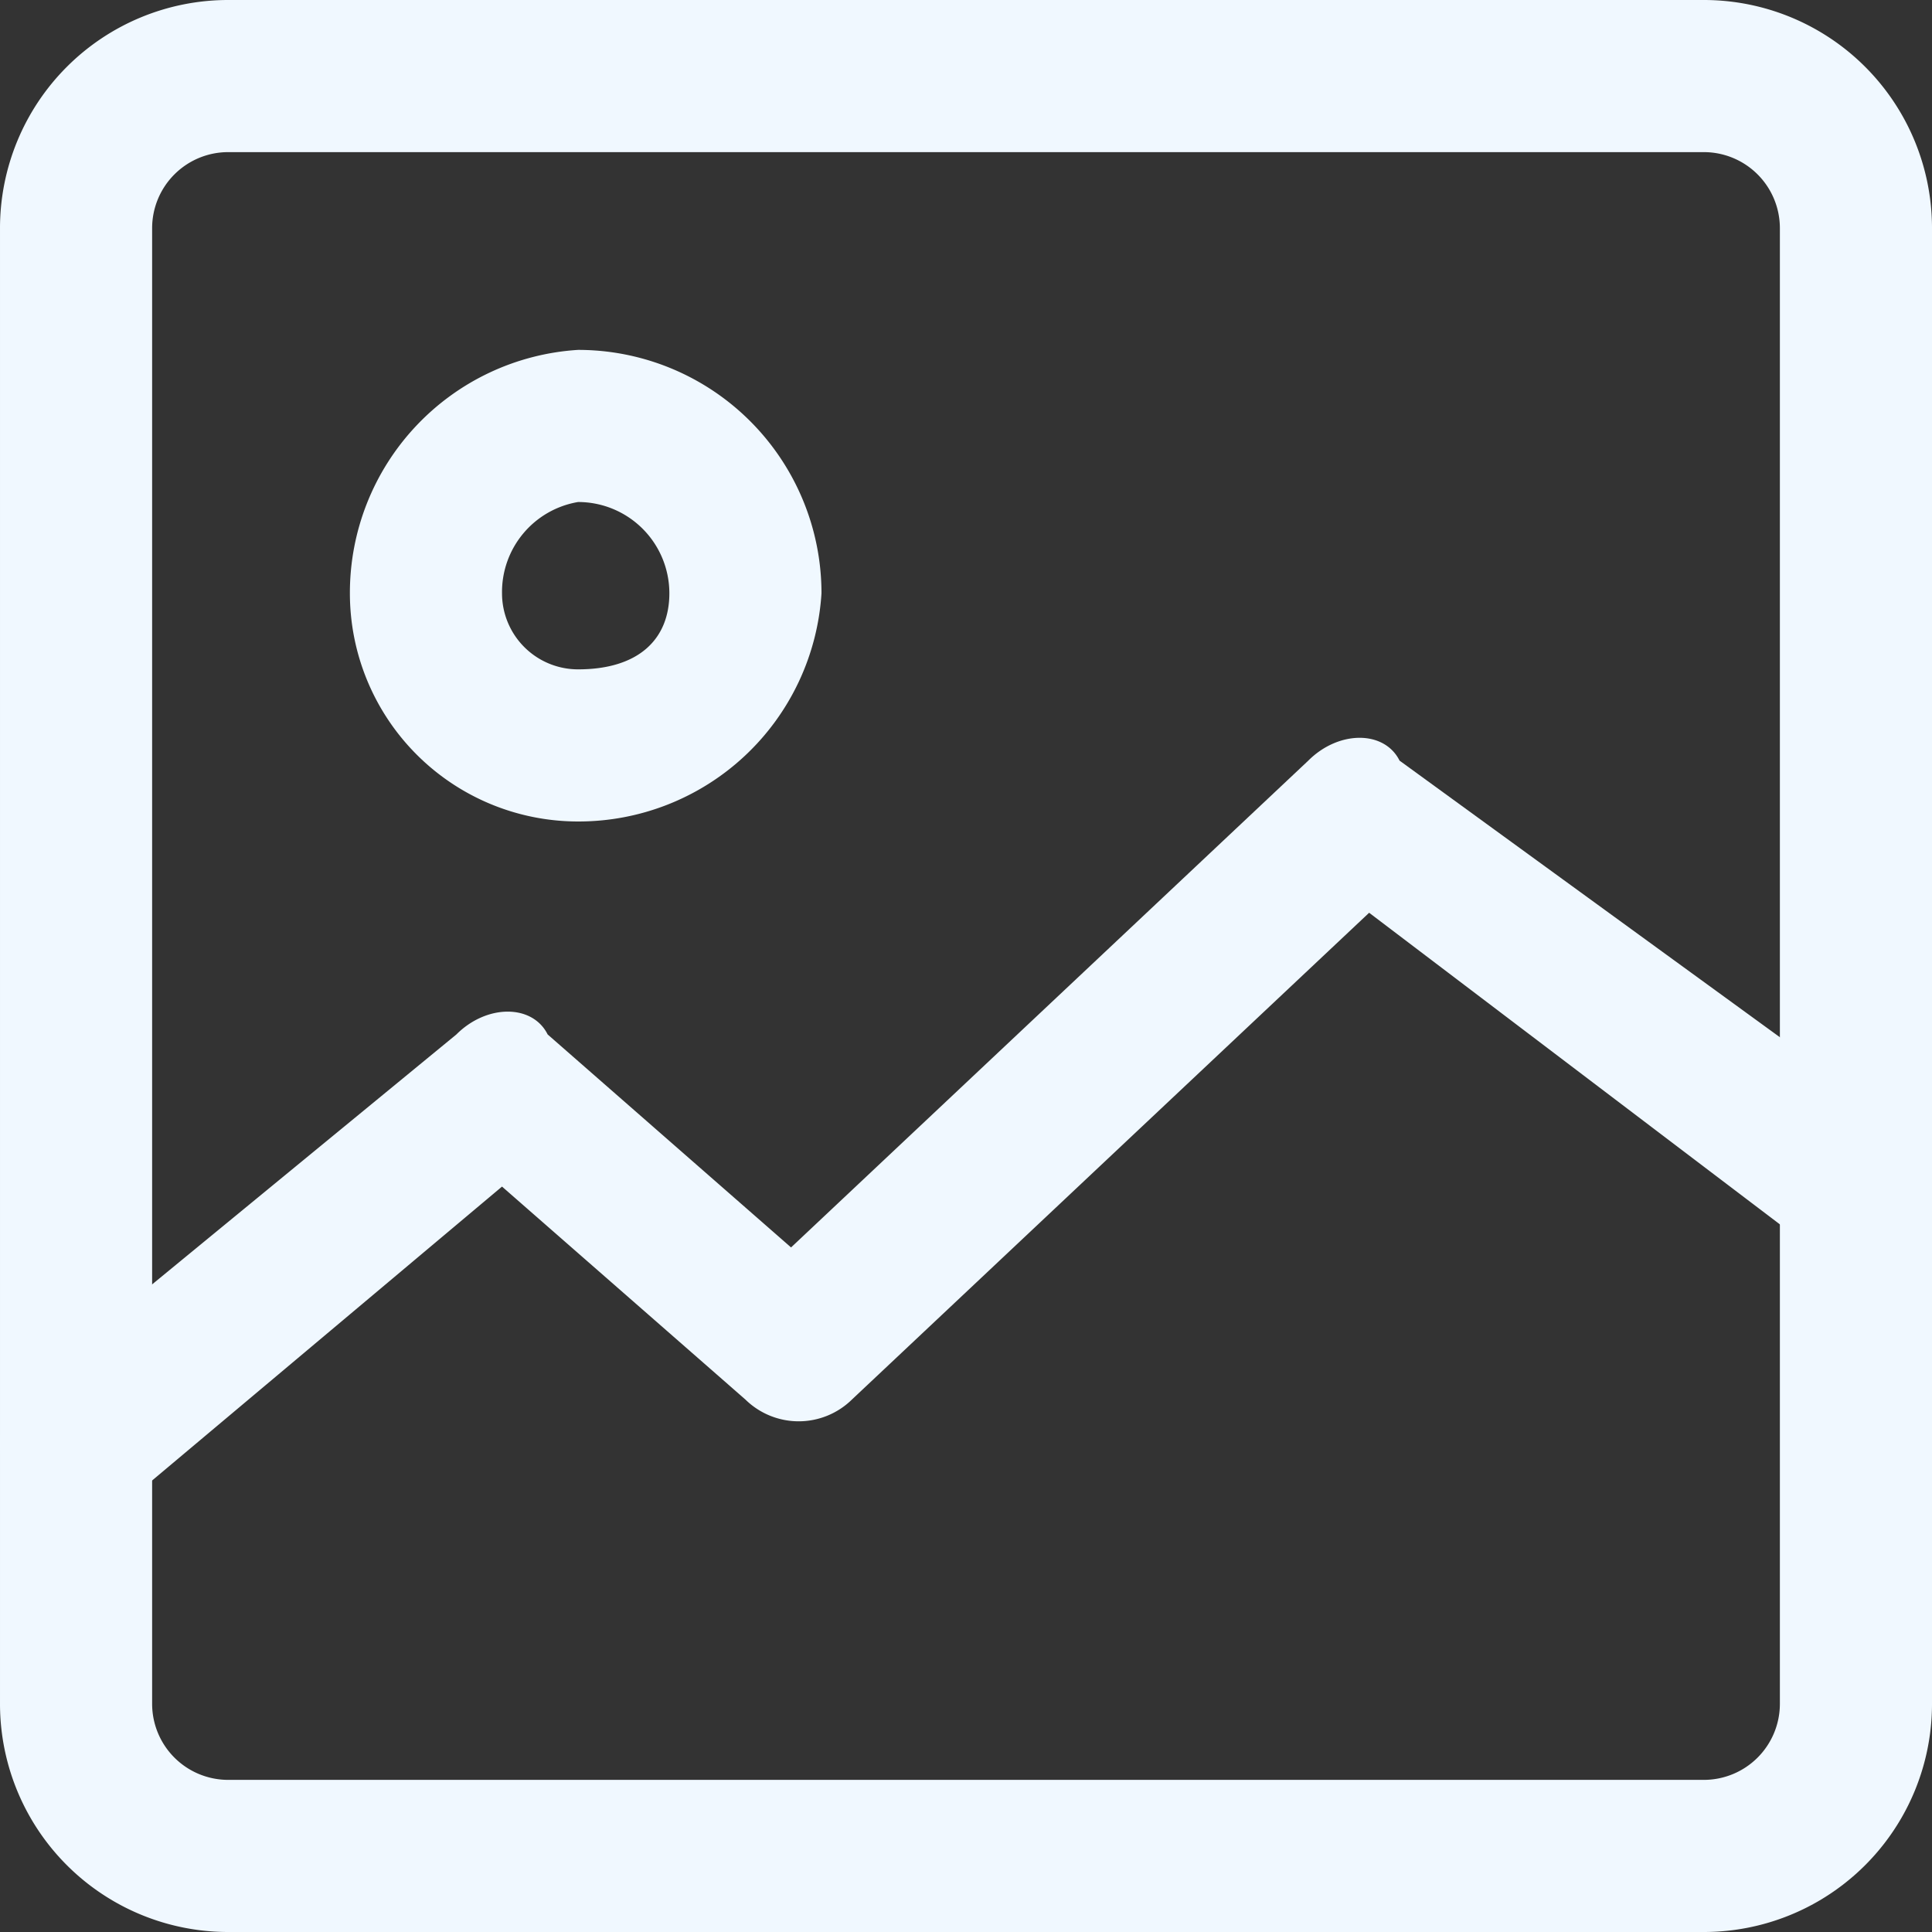 <?xml version="1.0" standalone="no"?><!DOCTYPE svg PUBLIC "-//W3C//DTD SVG 1.1//EN" "http://www.w3.org/Graphics/SVG/1.1/DTD/svg11.dtd"><svg t="1735612397614" class="icon" viewBox="0 0 1024 1024" version="1.1" xmlns="http://www.w3.org/2000/svg" p-id="8933" xmlns:xlink="http://www.w3.org/1999/xlink" width="18" height="18"><rect x="0" y="0" width="1024" height="1024" fill="#333333" stroke="none"/><path d="M306.396 435.402a120.945 120.945 0 0 1-120.945-120.945 129.008 129.008 0 0 1 120.945-129.008 129.008 129.008 0 0 1 129.008 129.008 129.008 129.008 0 0 1-129.008 120.945z m0-169.323a48.378 48.378 0 0 0-40.315 48.378 40.315 40.315 0 0 0 40.315 40.315c32.252 0 48.378-16.126 48.378-40.315a48.378 48.378 0 0 0-48.378-48.378z" fill="#F0F8FF" p-id="8934"></path><path d="M903.058 1024H120.947A120.945 120.945 0 0 1 0.002 903.055V120.945A120.945 120.945 0 0 1 120.947 0h782.11a120.945 120.945 0 0 1 120.945 120.945v782.11a120.945 120.945 0 0 1-120.945 120.945zM120.947 80.63a40.315 40.315 0 0 0-40.315 40.315v782.11a40.315 40.315 0 0 0 40.315 40.315h782.11a40.315 40.315 0 0 0 40.315-40.315V120.945a40.315 40.315 0 0 0-40.315-40.315z" fill="#F0F8FF" p-id="8935"></path><path d="M40.317 806.299l-32.252-16.126a40.315 40.315 0 0 1 8.063-56.441L241.892 548.283c16.126-16.126 40.315-16.126 48.378 0l129.008 112.882L693.42 403.15c16.126-16.126 40.315-16.126 48.378 0l266.079 193.512a40.315 40.315 0 0 1 8.063 56.441 40.315 40.315 0 0 1-56.441 8.063L725.672 483.78 451.53 741.795a40.315 40.315 0 0 1-56.441 0L266.081 628.913 64.506 798.236z" fill="#F0F8FF" p-id="8936"></path></svg>